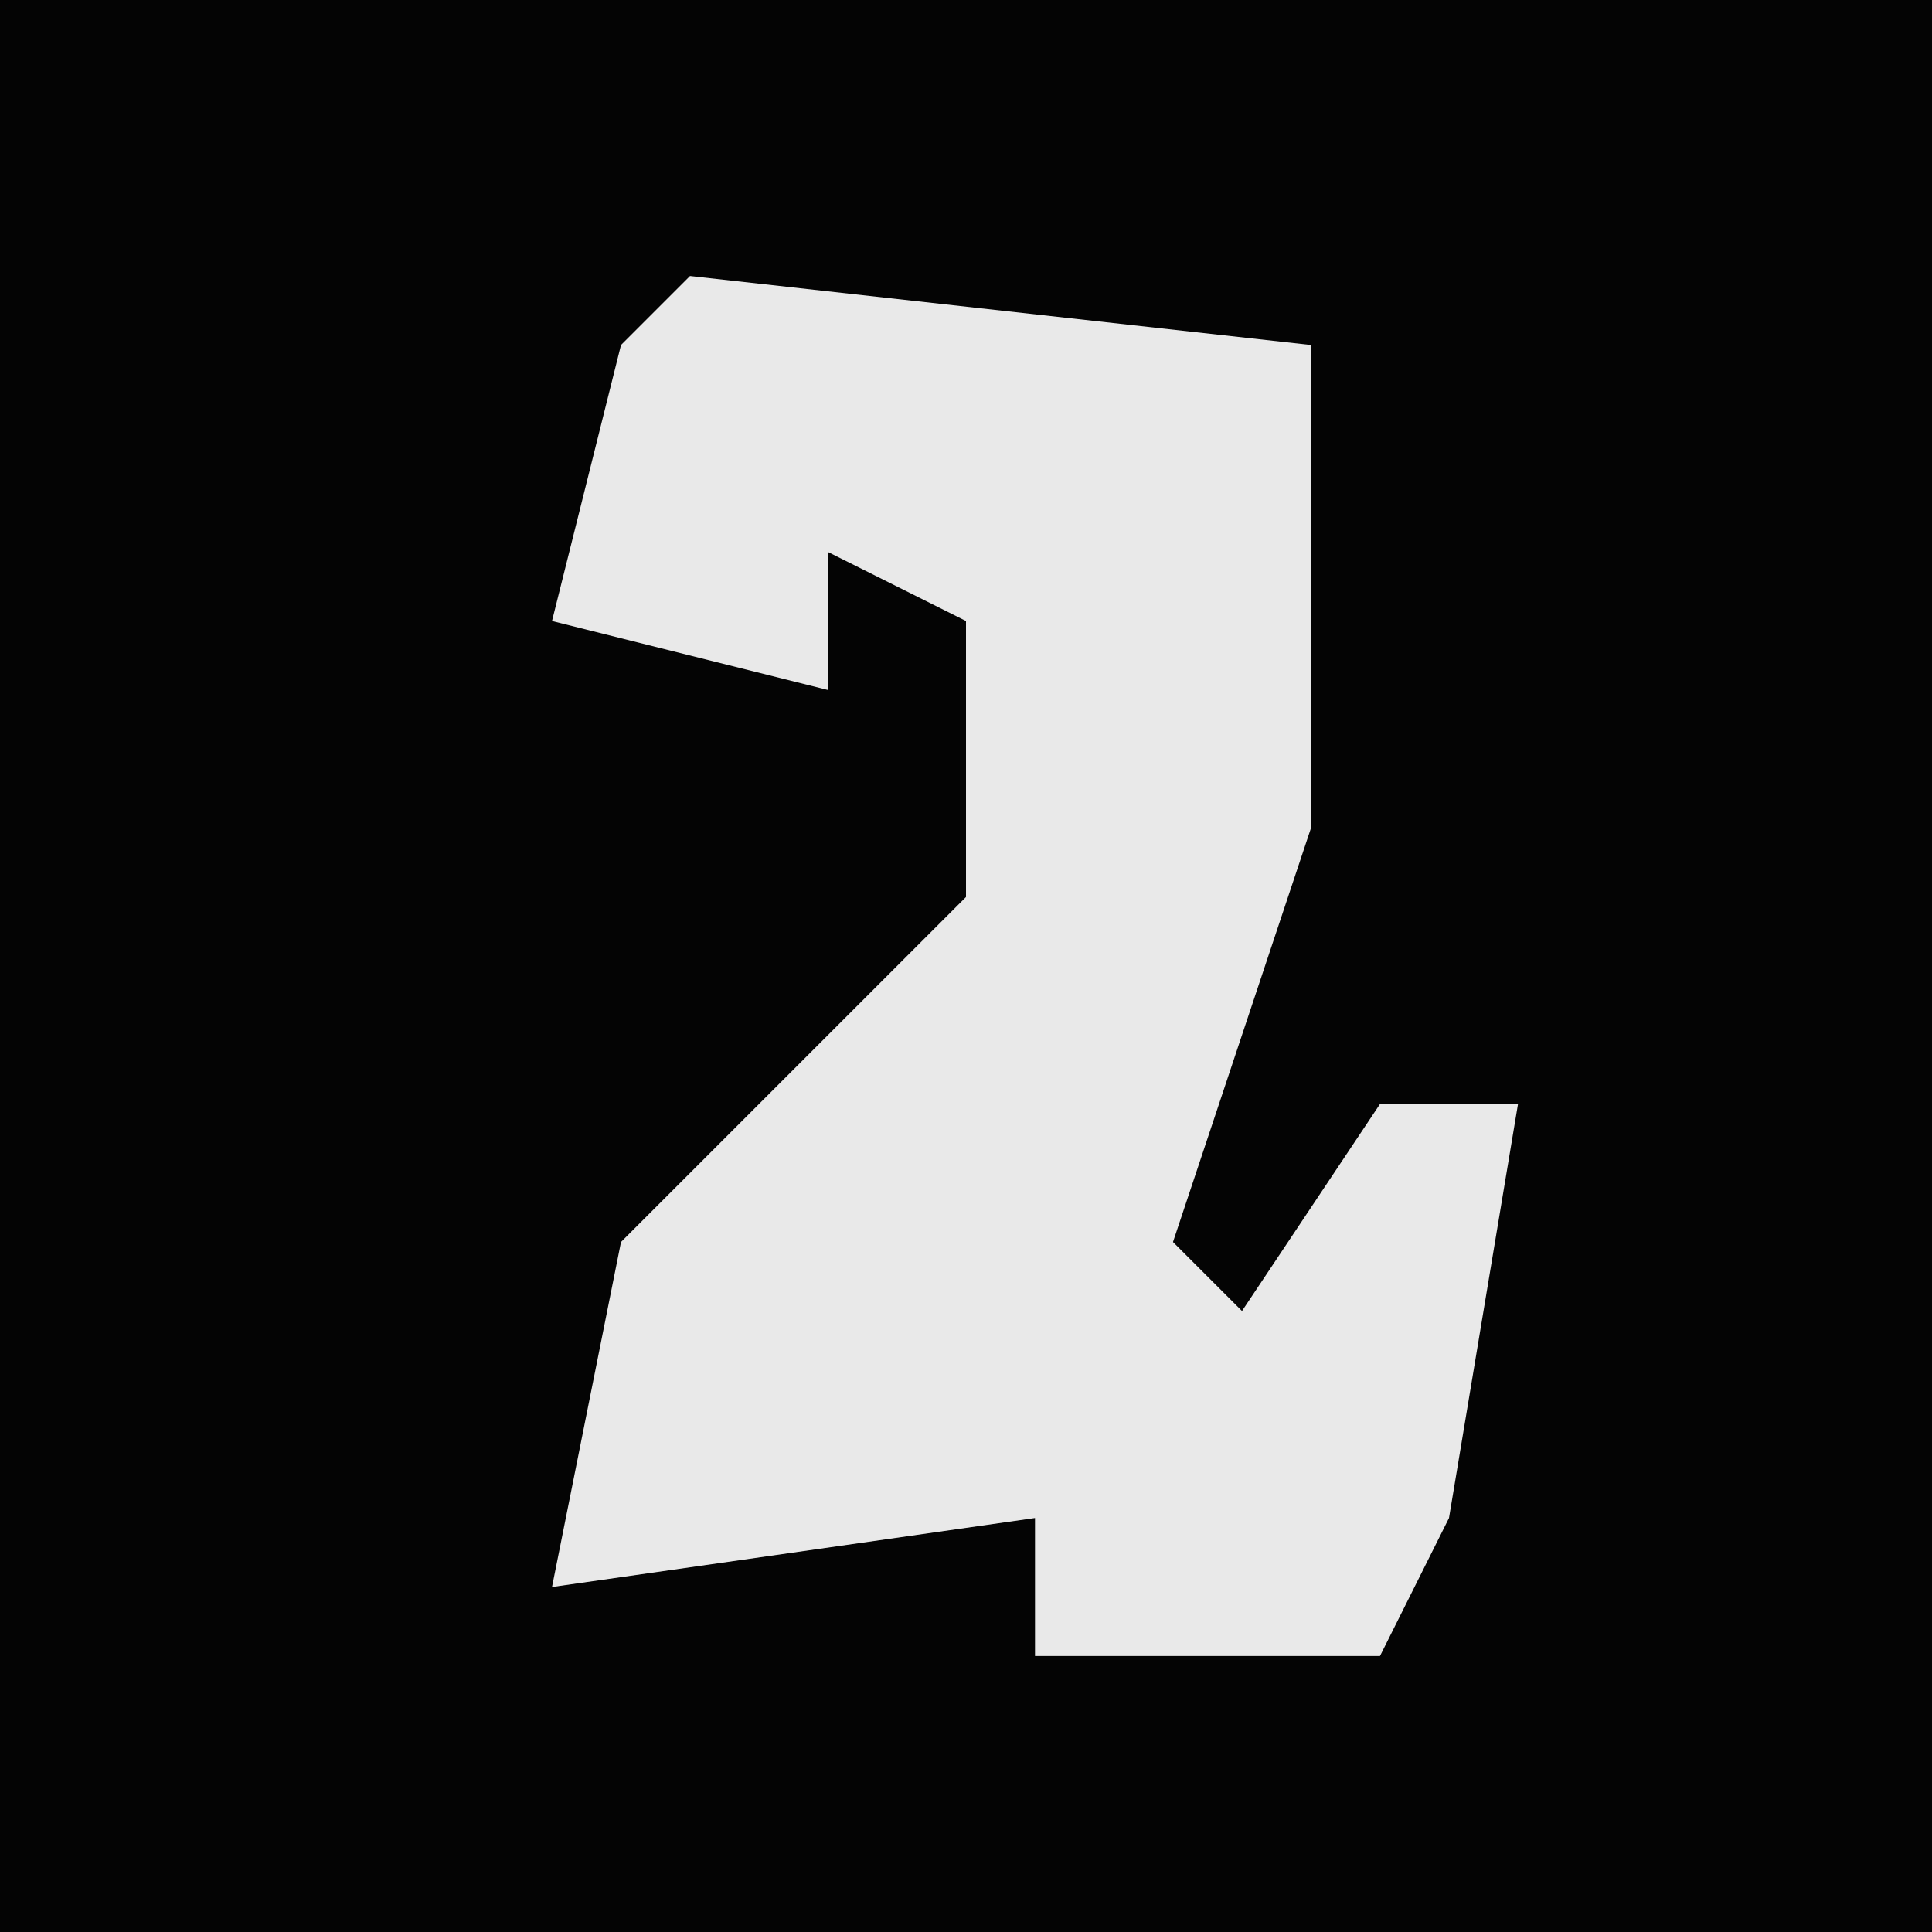 <?xml version="1.0" encoding="UTF-8"?>
<svg version="1.1" xmlns="http://www.w3.org/2000/svg" width="28" height="28">
<path d="M0,0 L28,0 L28,28 L0,28 Z " fill="#040404" transform="translate(0,0)"/>
<path d="M0,0 L9,1 L9,8 L7,14 L8,15 L10,12 L12,12 L11,18 L10,20 L5,20 L5,18 L-2,19 L-1,14 L4,9 L4,5 L2,4 L2,6 L-2,5 L-1,1 Z " fill="#E9E9E9" transform="translate(10,4)"/>
</svg>
